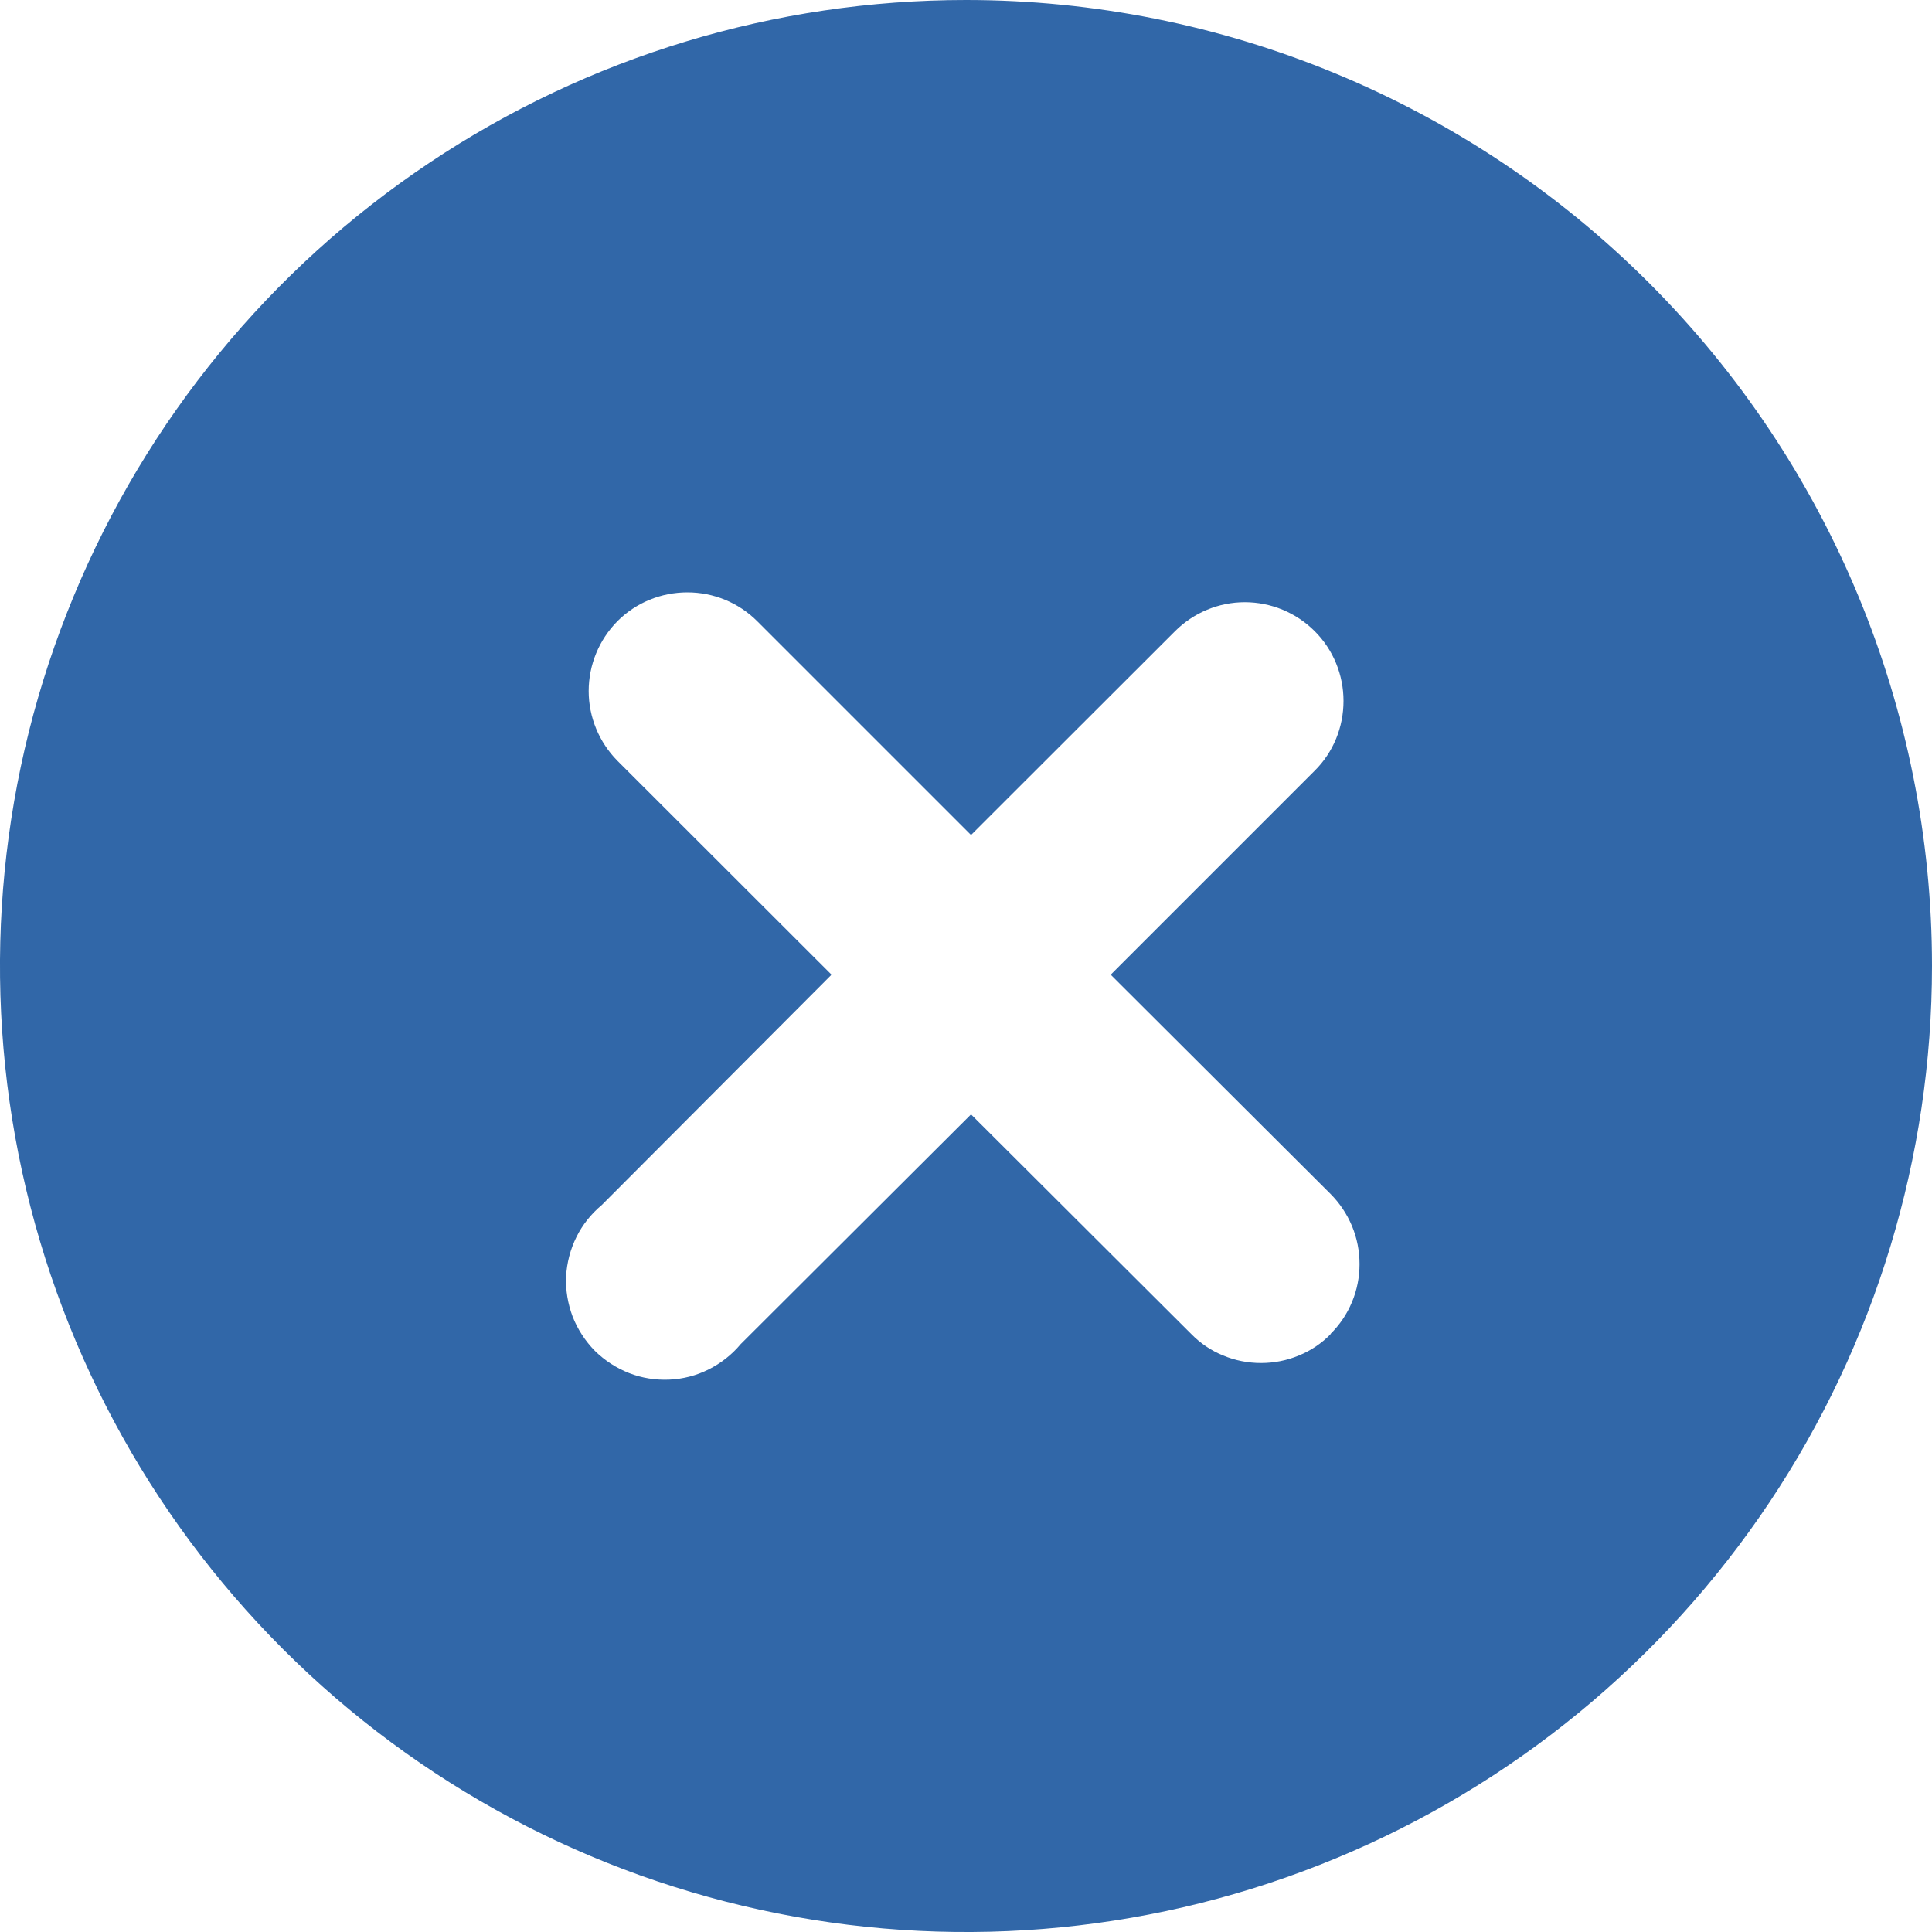 <svg width="10" height="10" viewBox="0 0 10 10" fill="none" xmlns="http://www.w3.org/2000/svg">
<path d="M5 0C4.011 6.47607e-09 3.044 0.293 2.222 0.843C1.4 1.392 0.759 2.173 0.381 3.087C0.002 4 -0.097 5.006 0.096 5.976C0.289 6.946 0.765 7.836 1.465 8.536C2.164 9.235 3.055 9.711 4.025 9.904C4.995 10.097 6 9.998 6.914 9.619C7.827 9.241 8.608 8.6 9.158 7.777C9.707 6.955 10 5.988 10 4.999C10 3.673 9.473 2.402 8.535 1.464C7.598 0.527 6.326 -8.68328e-09 5 0ZM6.888 6.905C6.841 6.953 6.785 6.991 6.723 7.016C6.661 7.042 6.594 7.055 6.527 7.055C6.46 7.055 6.393 7.042 6.331 7.016C6.269 6.991 6.213 6.953 6.166 6.905L5.026 5.768L3.834 6.957C3.788 7.012 3.732 7.056 3.668 7.088C3.605 7.12 3.535 7.138 3.464 7.141C3.393 7.144 3.322 7.133 3.256 7.107C3.19 7.081 3.13 7.042 3.079 6.992C3.029 6.941 2.99 6.881 2.964 6.815C2.939 6.748 2.927 6.678 2.93 6.607C2.934 6.536 2.952 6.466 2.984 6.402C3.015 6.339 3.06 6.283 3.115 6.237L4.304 5.045L3.196 3.938C3.101 3.842 3.047 3.712 3.047 3.577C3.047 3.441 3.101 3.311 3.196 3.215C3.292 3.119 3.422 3.066 3.558 3.066C3.693 3.066 3.823 3.119 3.919 3.215L5.026 4.322L6.082 3.267C6.178 3.171 6.308 3.117 6.443 3.117C6.579 3.117 6.709 3.171 6.805 3.267C6.901 3.363 6.954 3.493 6.954 3.628C6.954 3.764 6.901 3.894 6.805 3.989L5.749 5.045L6.887 6.18C6.934 6.227 6.972 6.284 6.998 6.346C7.024 6.409 7.037 6.475 7.037 6.543C7.037 6.61 7.024 6.677 6.998 6.739C6.972 6.802 6.934 6.858 6.886 6.905H6.888Z" fill="#3167A8"/>
</svg>
